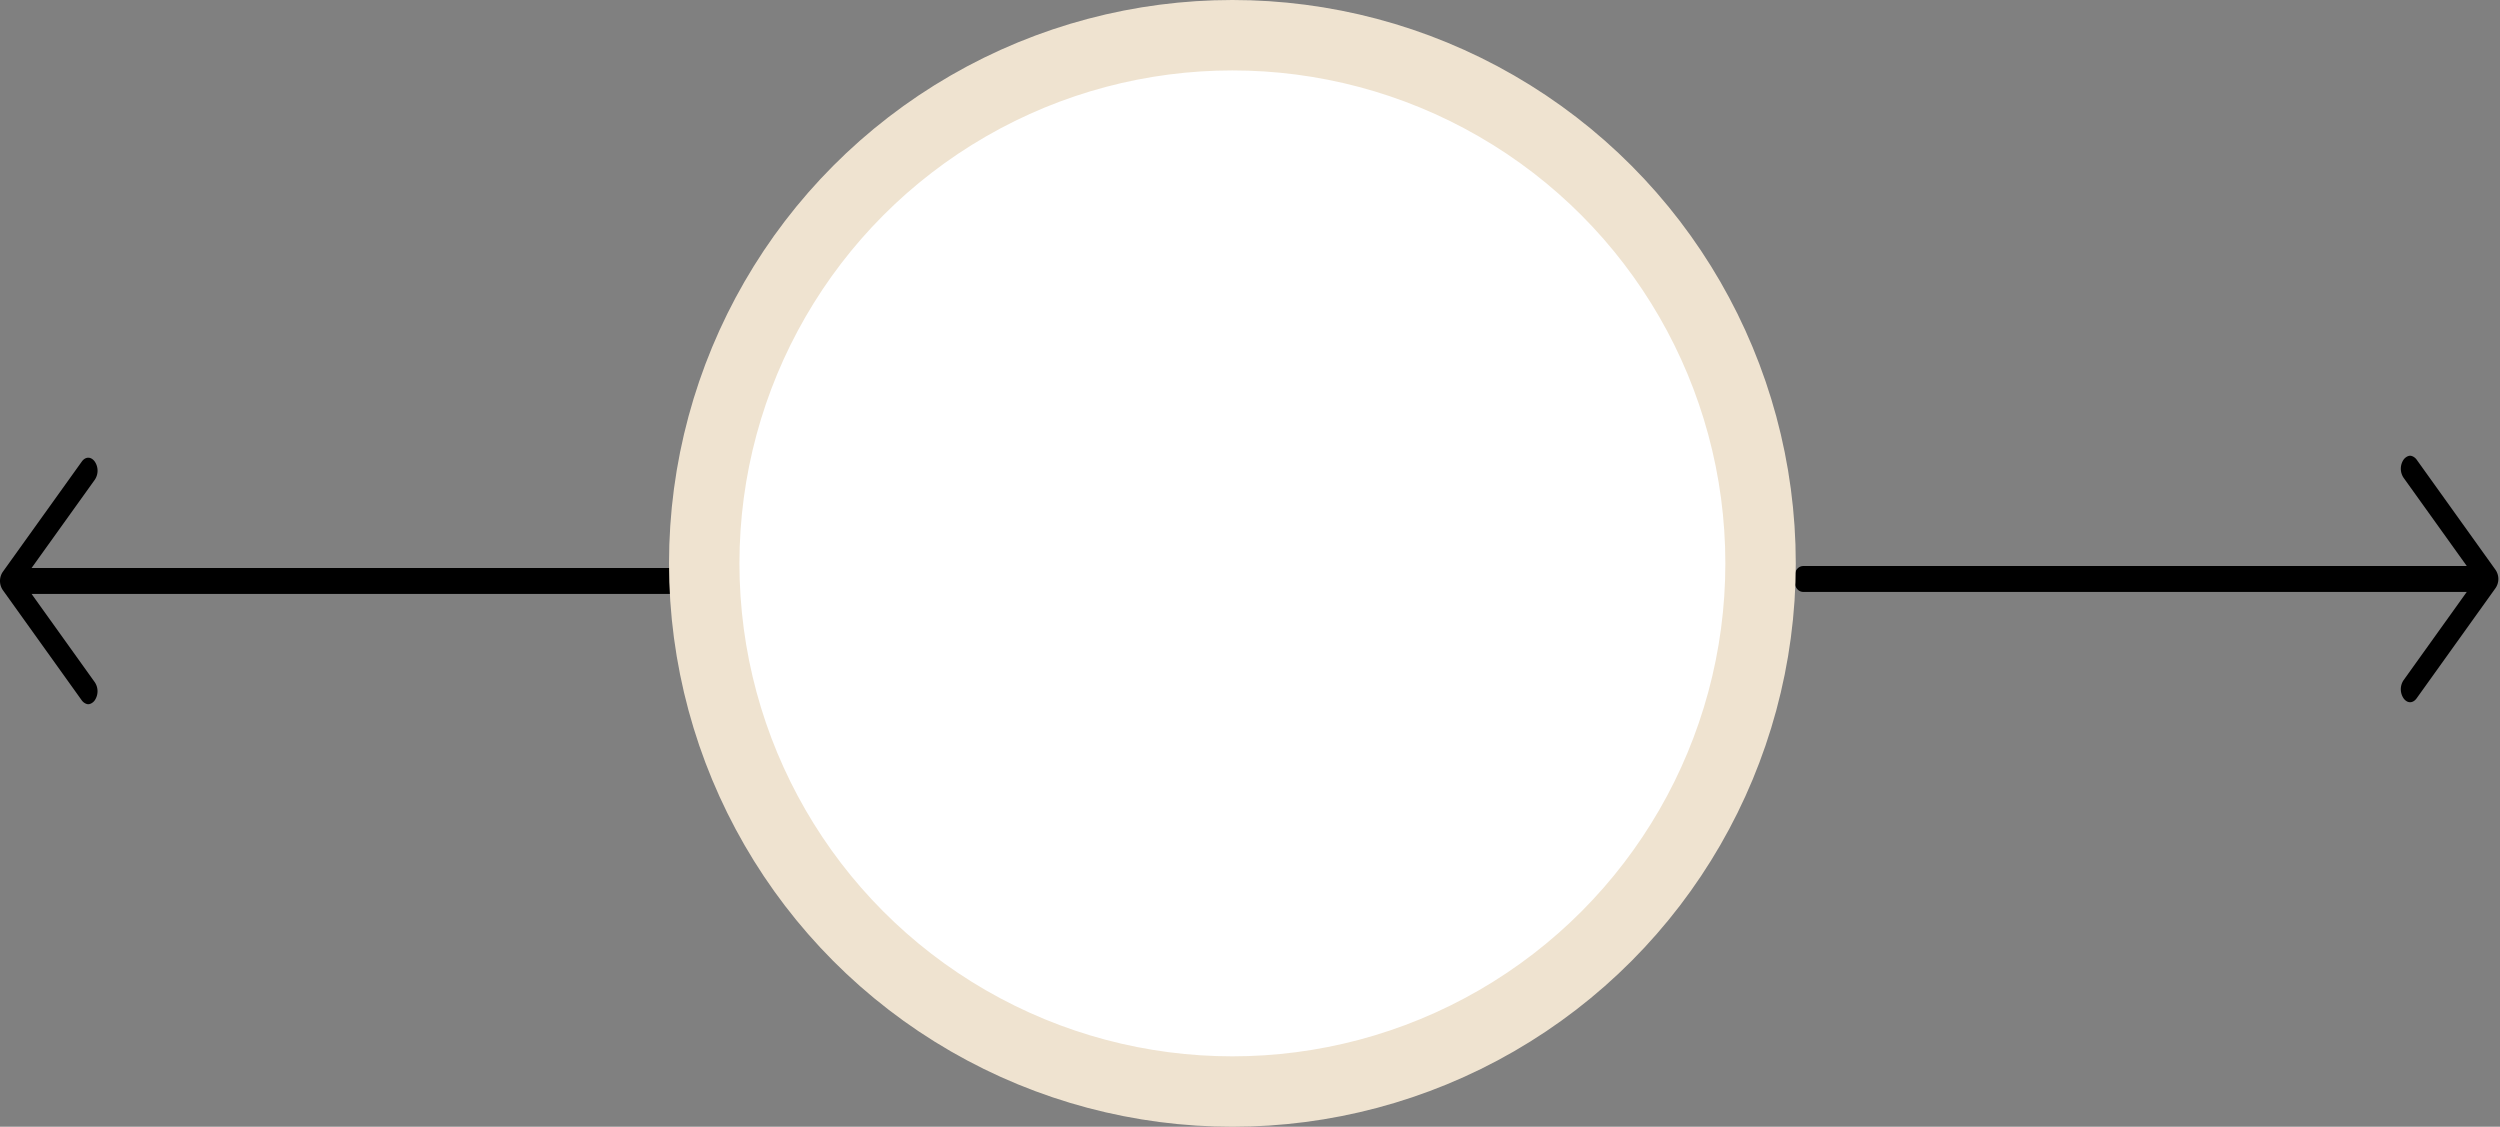 <svg width="71" height="32" viewBox="0 0 71 32" xmlns="http://www.w3.org/2000/svg"><rect x="0" y="0" width="71" height="32" fill="#808080" stroke="none"/><g transform="translate(0 1)" fill="none" fill-rule="evenodd"><path d="M19.736 15.868H.897l1.794 2.506a.46.46 0 0 1 0 .515c-.052.074-.132.111-.184.111-.053 0-.132-.037-.185-.11L.079 15.757a.46.46 0 0 1 0-.516l2.243-3.131c.105-.148.264-.148.37 0a.46.46 0 0 1 0 .515L.896 15.132h18.84c.157 0 .263.147.263.368s-.106.368-.264.368zM51.217 15.075h18.84l-1.795-2.506a.46.46 0 0 1 0-.515c.053-.074.132-.111.185-.111.053 0 .132.037.185.11l2.242 3.132a.46.46 0 0 1 0 .516l-2.242 3.132c-.106.147-.264.147-.37 0a.46.46 0 0 1 0-.516l1.794-2.506H51.217c-.158 0-.263-.147-.263-.368s.105-.368.263-.368z" fill="#000" fill-rule="nonzero"/><circle stroke="#EFE3D0" stroke-width="2" fill="#FFF" cx="35" cy="15" r="15"/></g></svg>